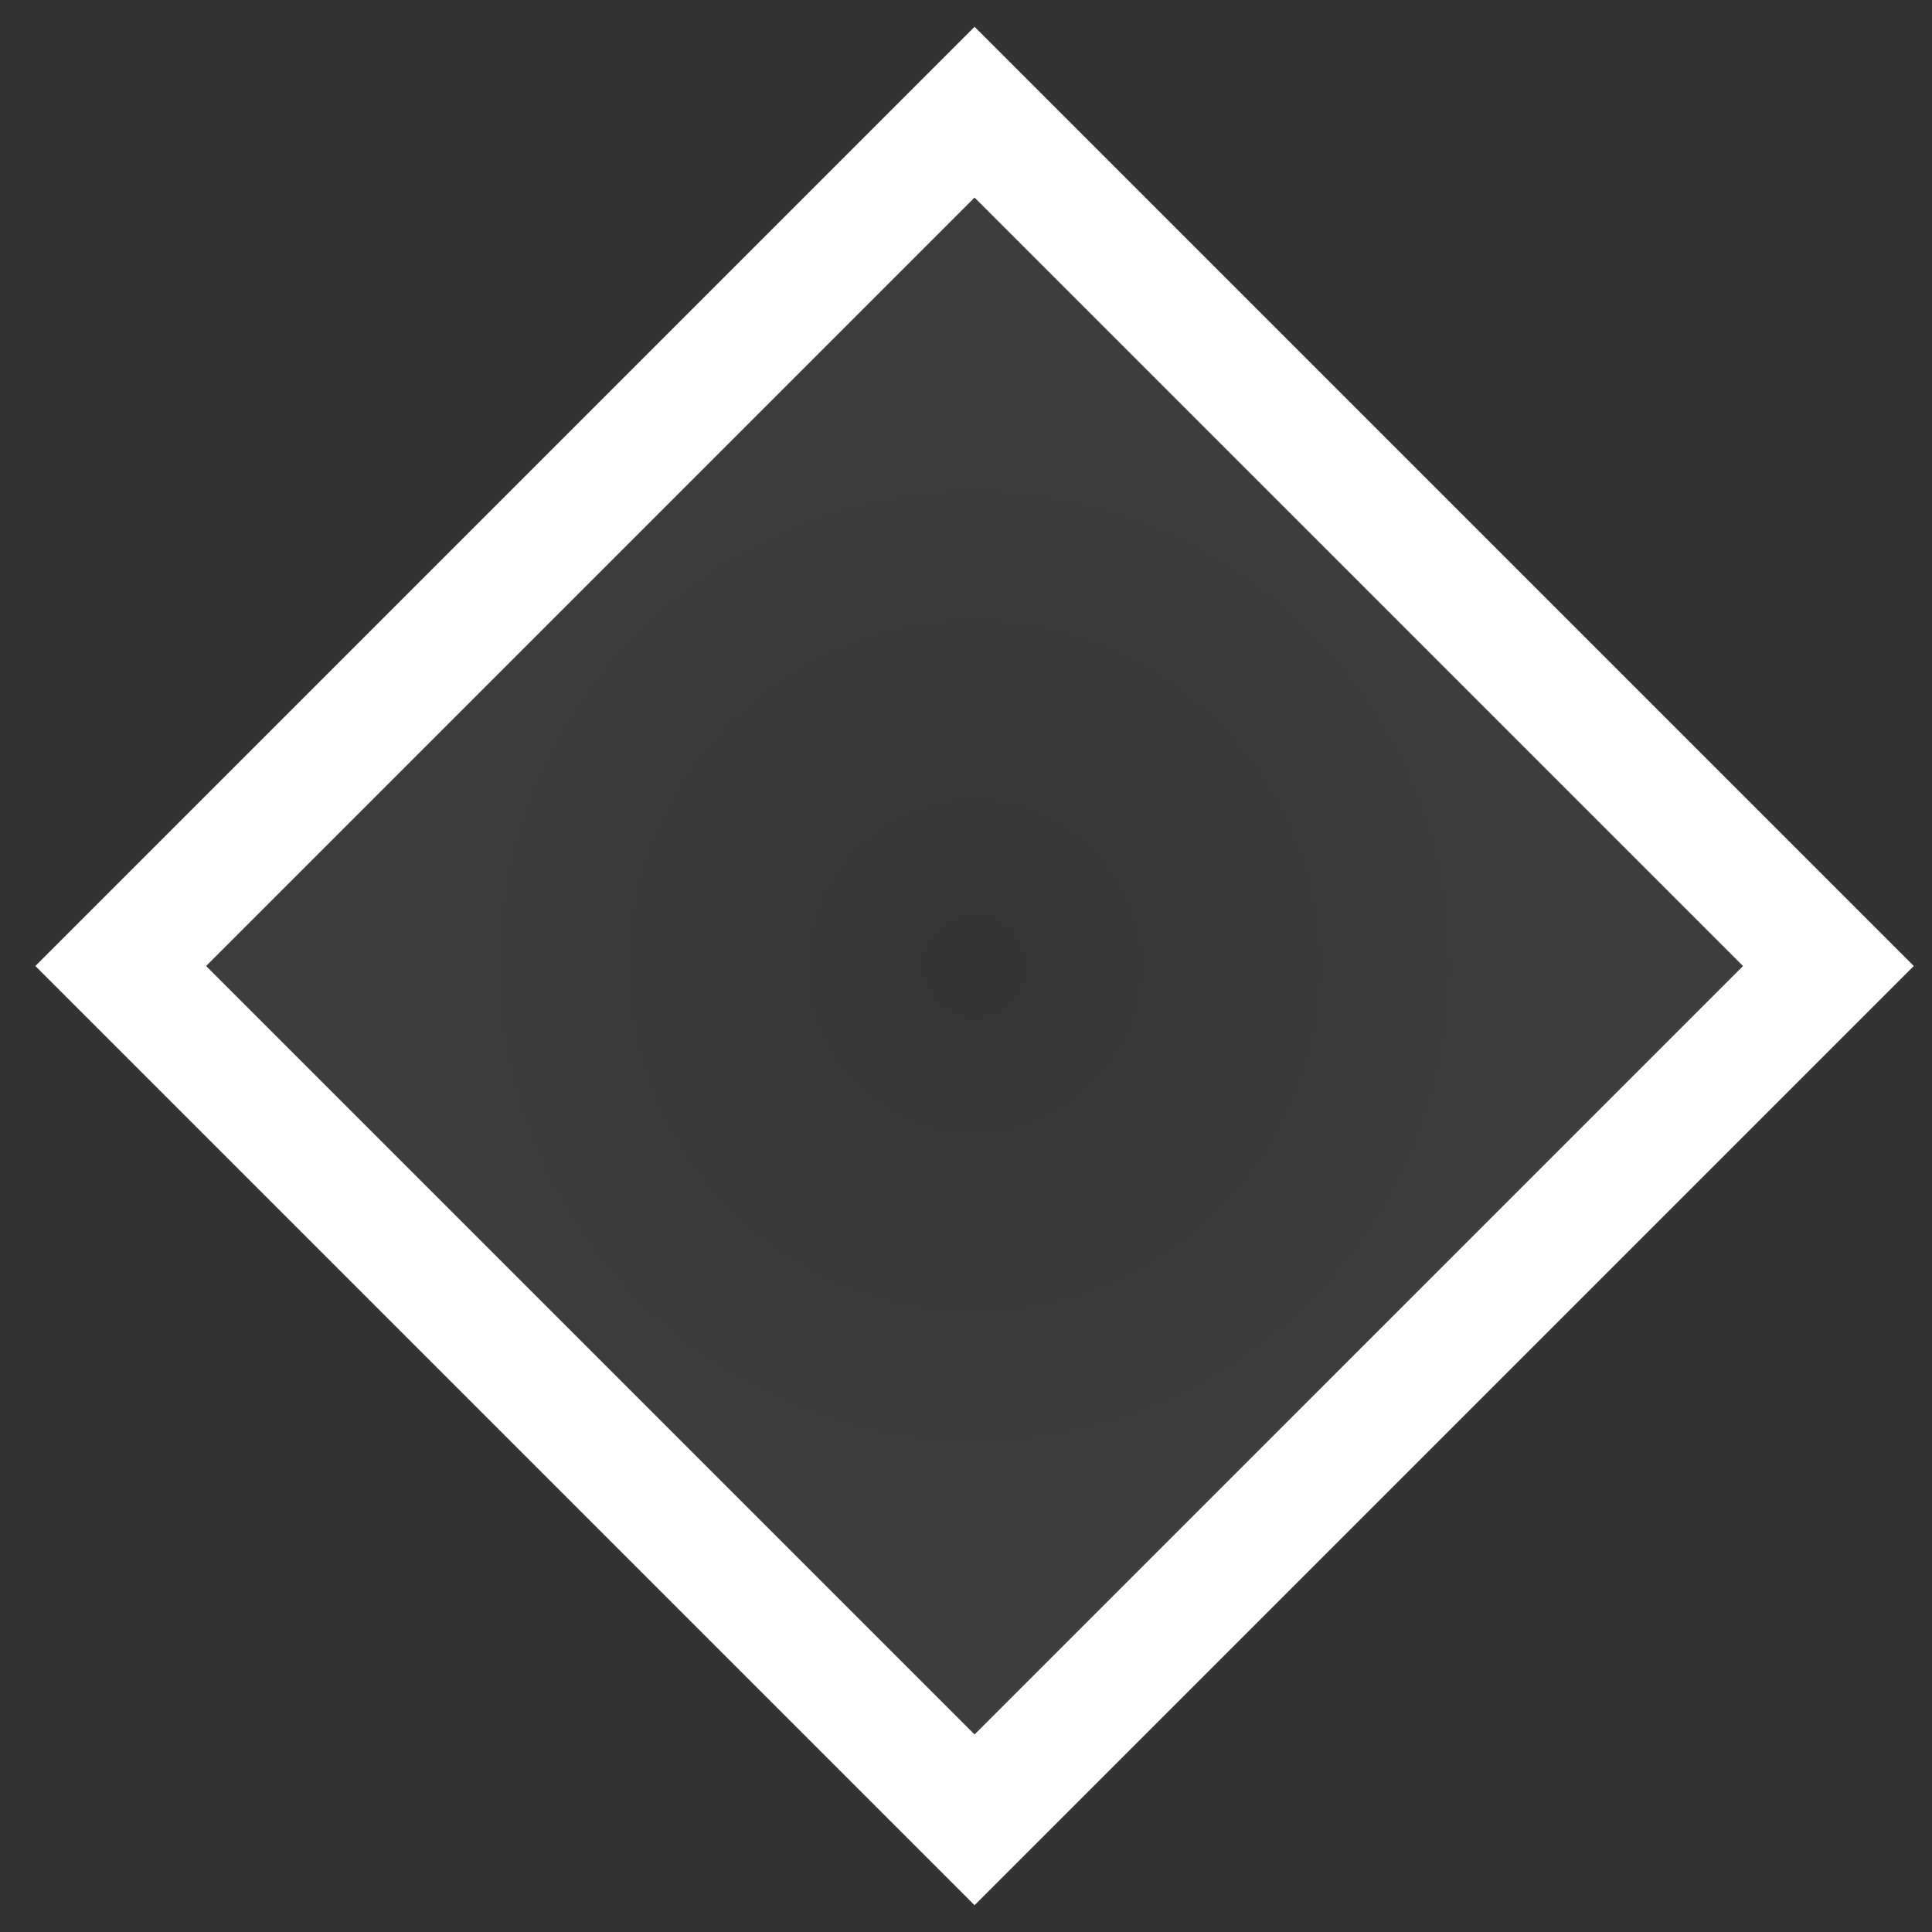 <svg aria-labelledby="full_brightness" role="presentation" width="16" height="16" viewBox="0 0 16 16" fill="none" xmlns="http://www.w3.org/2000/svg">
    <rect x="0" y="0" width="16" height="16" fill="#333333" stroke="none"/>
    <title id="full_brightness" lang="en">Icon showing what an empty area area representing full brightness looks like</title>
<rect x="8.071" y="0.929" width="10" height="10" transform="rotate(45 8.071 0.929)" fill="url(#paint0_radial)" stroke="white"/>
<defs>
<radialGradient id="paint0_radial" cx="0" cy="0" r="1" gradientUnits="userSpaceOnUse" gradientTransform="translate(13.071 5.929) rotate(90) scale(5)">
<stop stop-color="white" stop-opacity="0.01"/>
<stop offset="0.484" stop-color="white" stop-opacity="0.03"/>
<stop offset="1" stop-color="white" stop-opacity="0.049"/>
</radialGradient>
</defs>
</svg>
